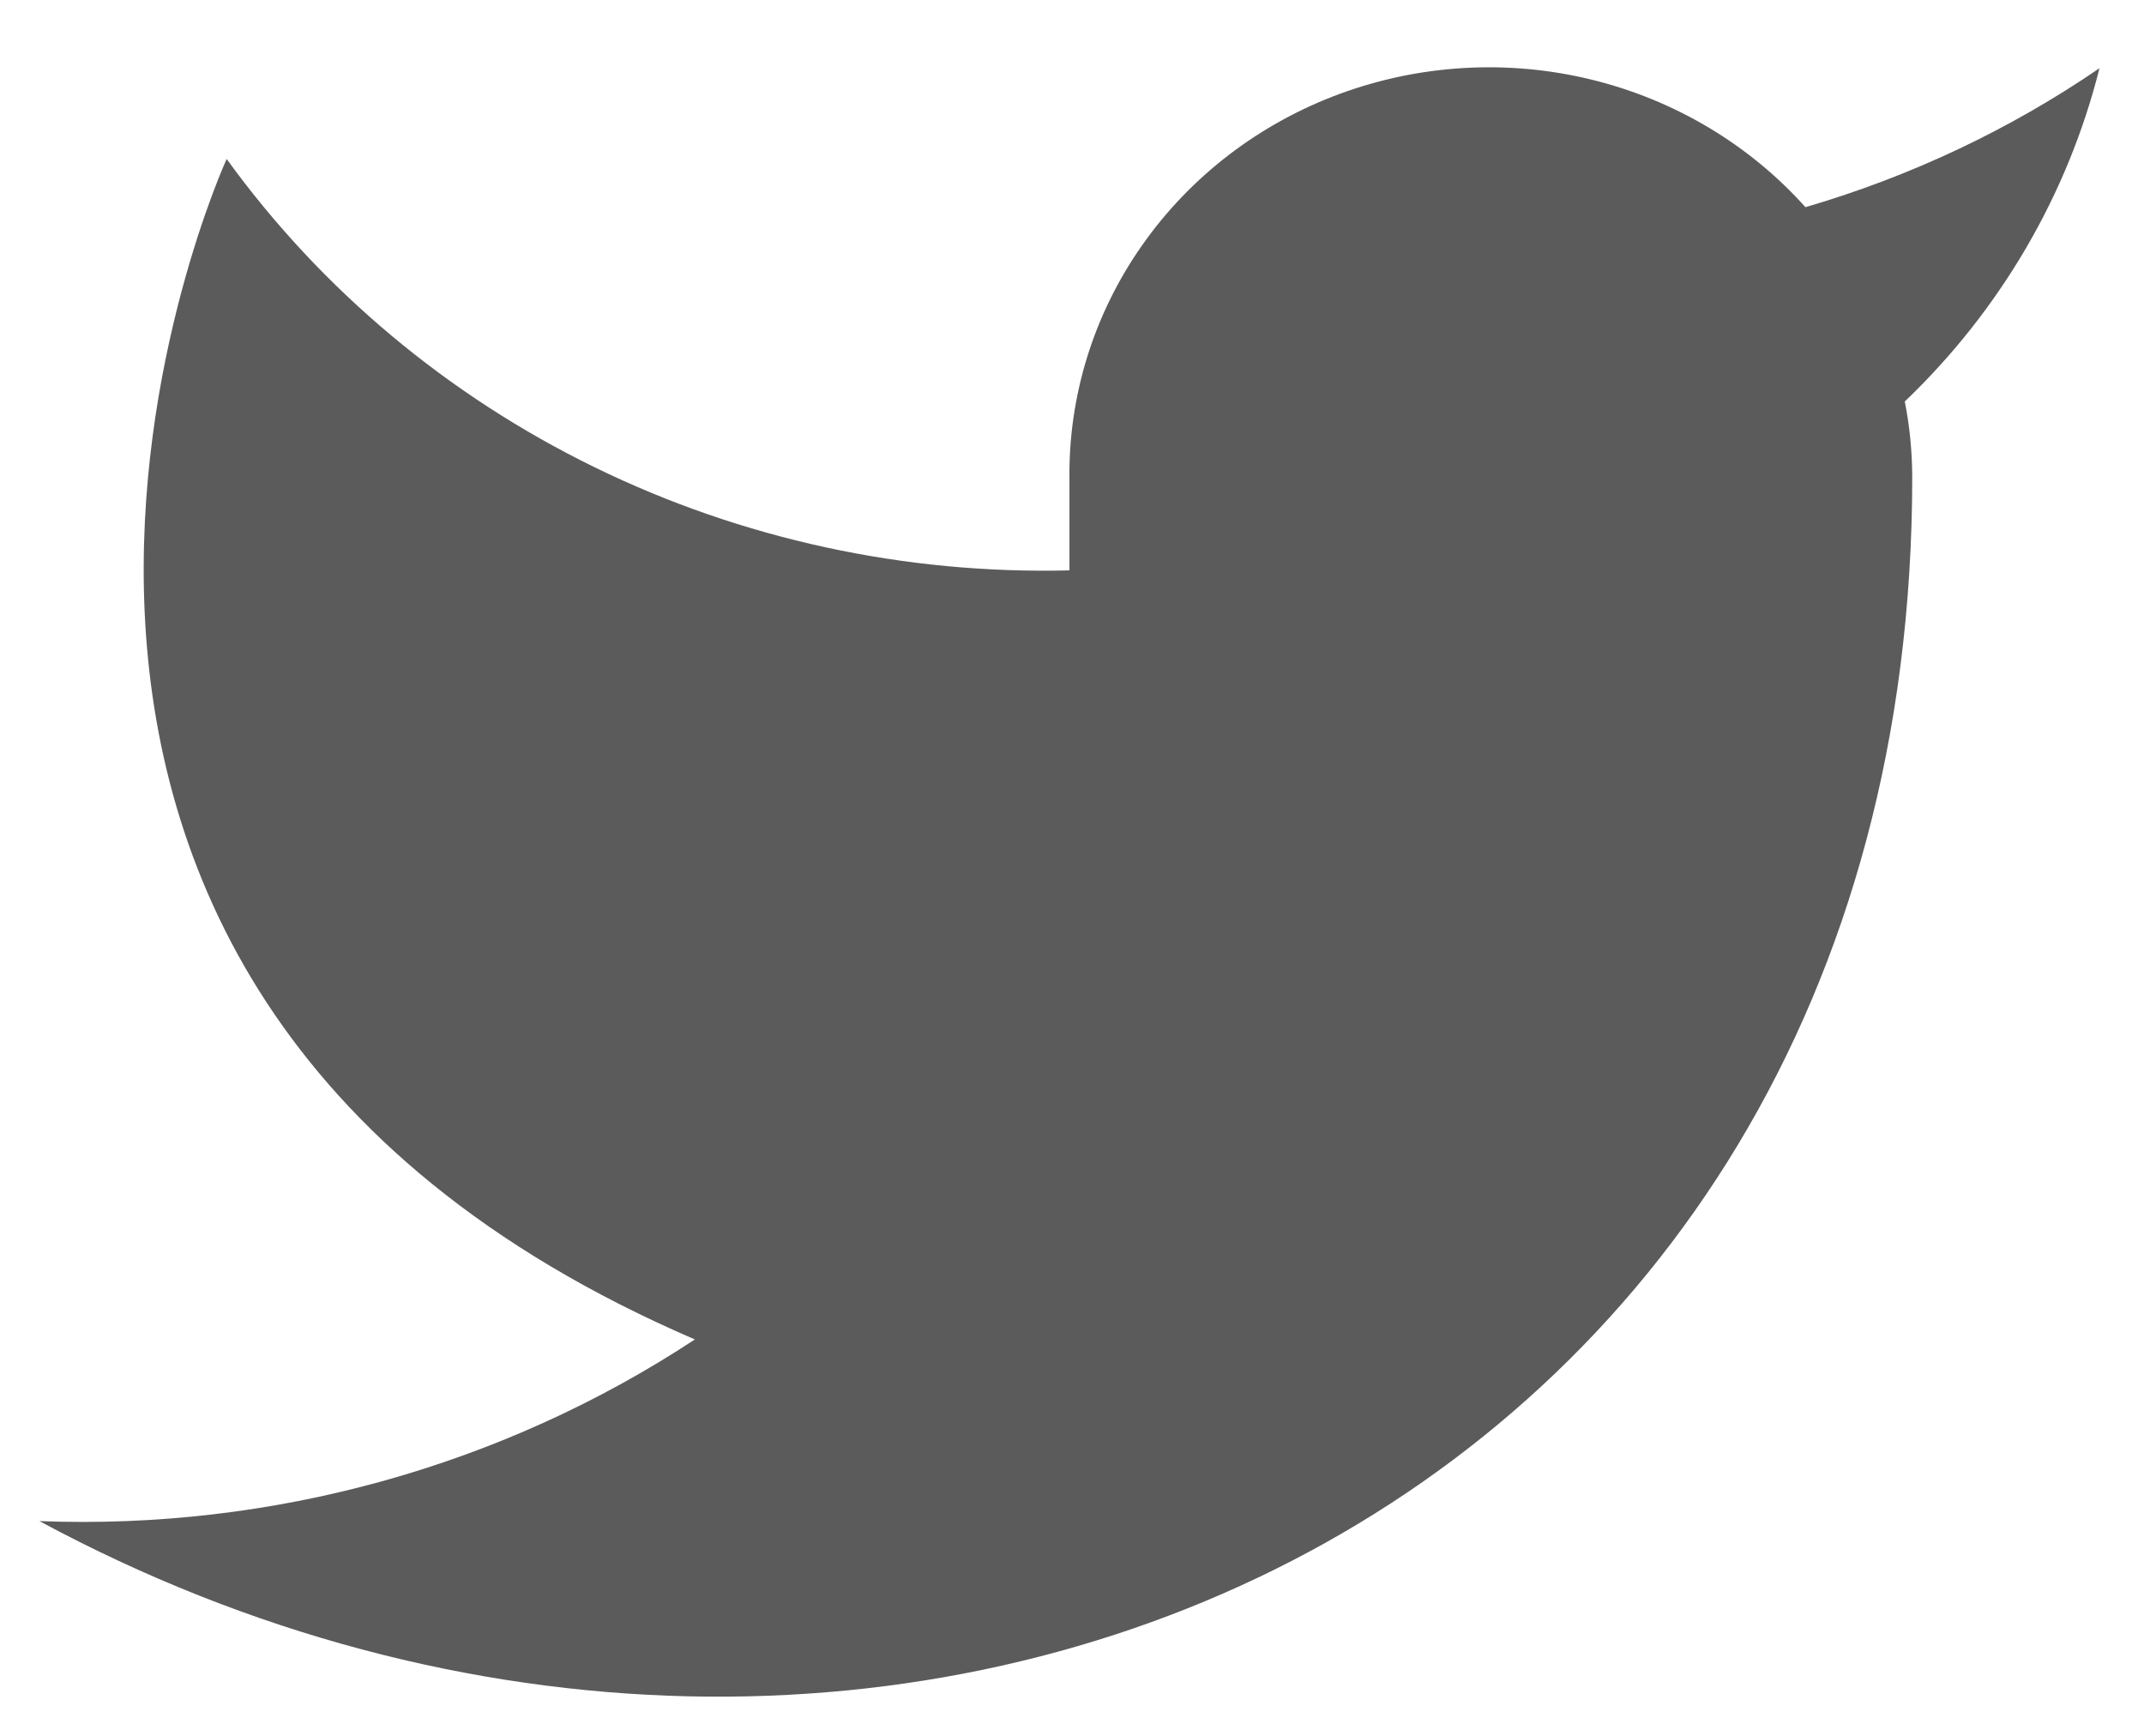 <svg width="21" height="17" viewBox="0 0 21 17" fill="none" xmlns="http://www.w3.org/2000/svg">
<path d="M20.564 0.668C19.686 1.269 18.714 1.728 17.684 2.029C17.132 1.413 16.398 0.976 15.581 0.778C14.765 0.58 13.905 0.63 13.118 0.921C12.332 1.212 11.657 1.73 11.184 2.406C10.711 3.081 10.464 3.881 10.475 4.697V5.586C8.863 5.626 7.266 5.28 5.826 4.577C4.385 3.874 3.147 2.837 2.22 1.557C2.22 1.557 -1.449 9.561 6.806 13.118C4.917 14.361 2.667 14.985 0.386 14.897C8.641 19.343 18.73 14.897 18.73 4.67C18.729 4.422 18.705 4.175 18.657 3.932C19.593 3.037 20.253 1.907 20.564 0.668V0.668Z" fill="#5B5B5B"/>
</svg>
